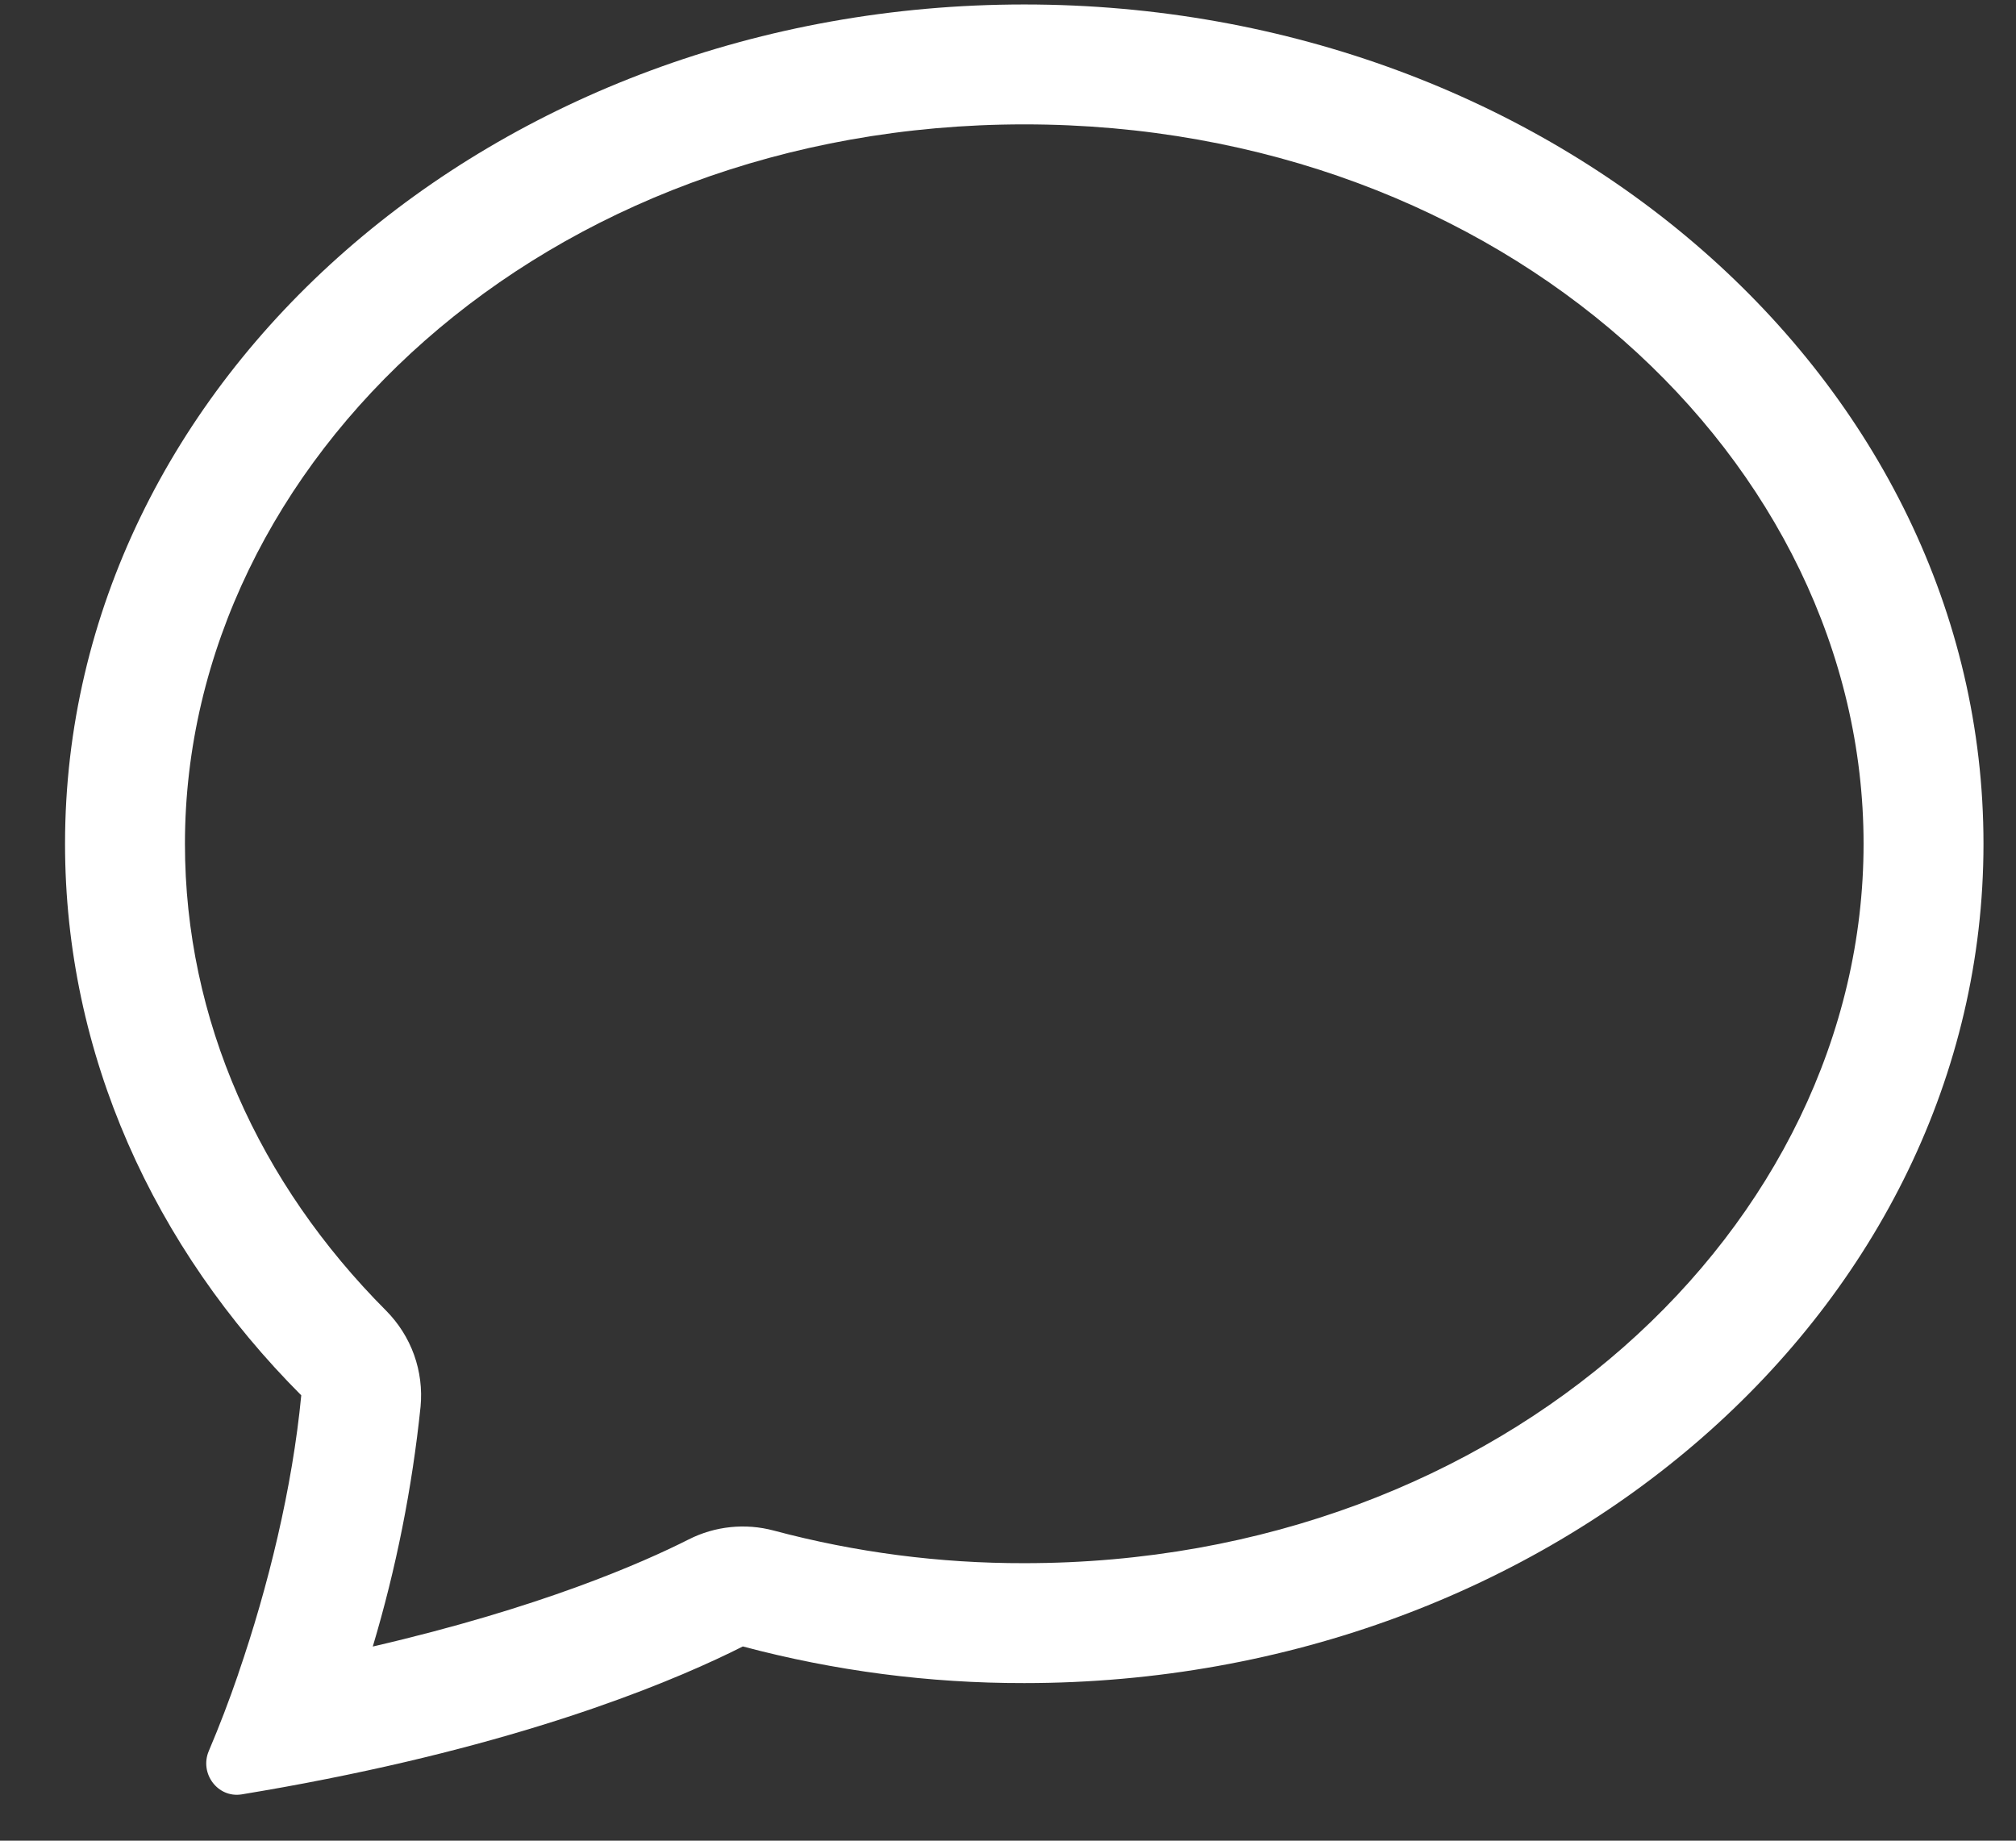 <svg width="23" height="21" viewBox="0 0 23 21" fill="none" xmlns="http://www.w3.org/2000/svg">
<rect x="0" y="0" width="23" height="21" fill="#333333" stroke="none"/>
<path d="M4.405 14.953C4.547 15.096 4.656 15.268 4.724 15.457C4.792 15.647 4.817 15.849 4.798 16.049C4.702 16.976 4.52 17.892 4.253 18.785C6.162 18.343 7.327 17.831 7.857 17.563C8.157 17.411 8.503 17.375 8.828 17.462C9.76 17.711 10.721 17.836 11.686 17.834C17.152 17.834 21.261 13.994 21.261 9.627C21.261 5.26 17.152 1.419 11.686 1.419C6.219 1.419 2.11 5.26 2.11 9.627C2.11 11.635 2.954 13.498 4.405 14.953ZM3.731 20.295C3.407 20.36 3.082 20.418 2.756 20.472C2.482 20.515 2.274 20.231 2.382 19.977C2.504 19.69 2.615 19.399 2.716 19.105L2.72 19.091C3.059 18.107 3.336 16.974 3.437 15.919C1.758 14.236 0.742 12.034 0.742 9.627C0.742 4.338 5.642 0.051 11.686 0.051C17.729 0.051 22.629 4.338 22.629 9.627C22.629 14.915 17.729 19.202 11.686 19.202C10.602 19.204 9.522 19.063 8.475 18.784C7.764 19.143 6.233 19.799 3.731 20.295Z" fill="white"/>
</svg>
